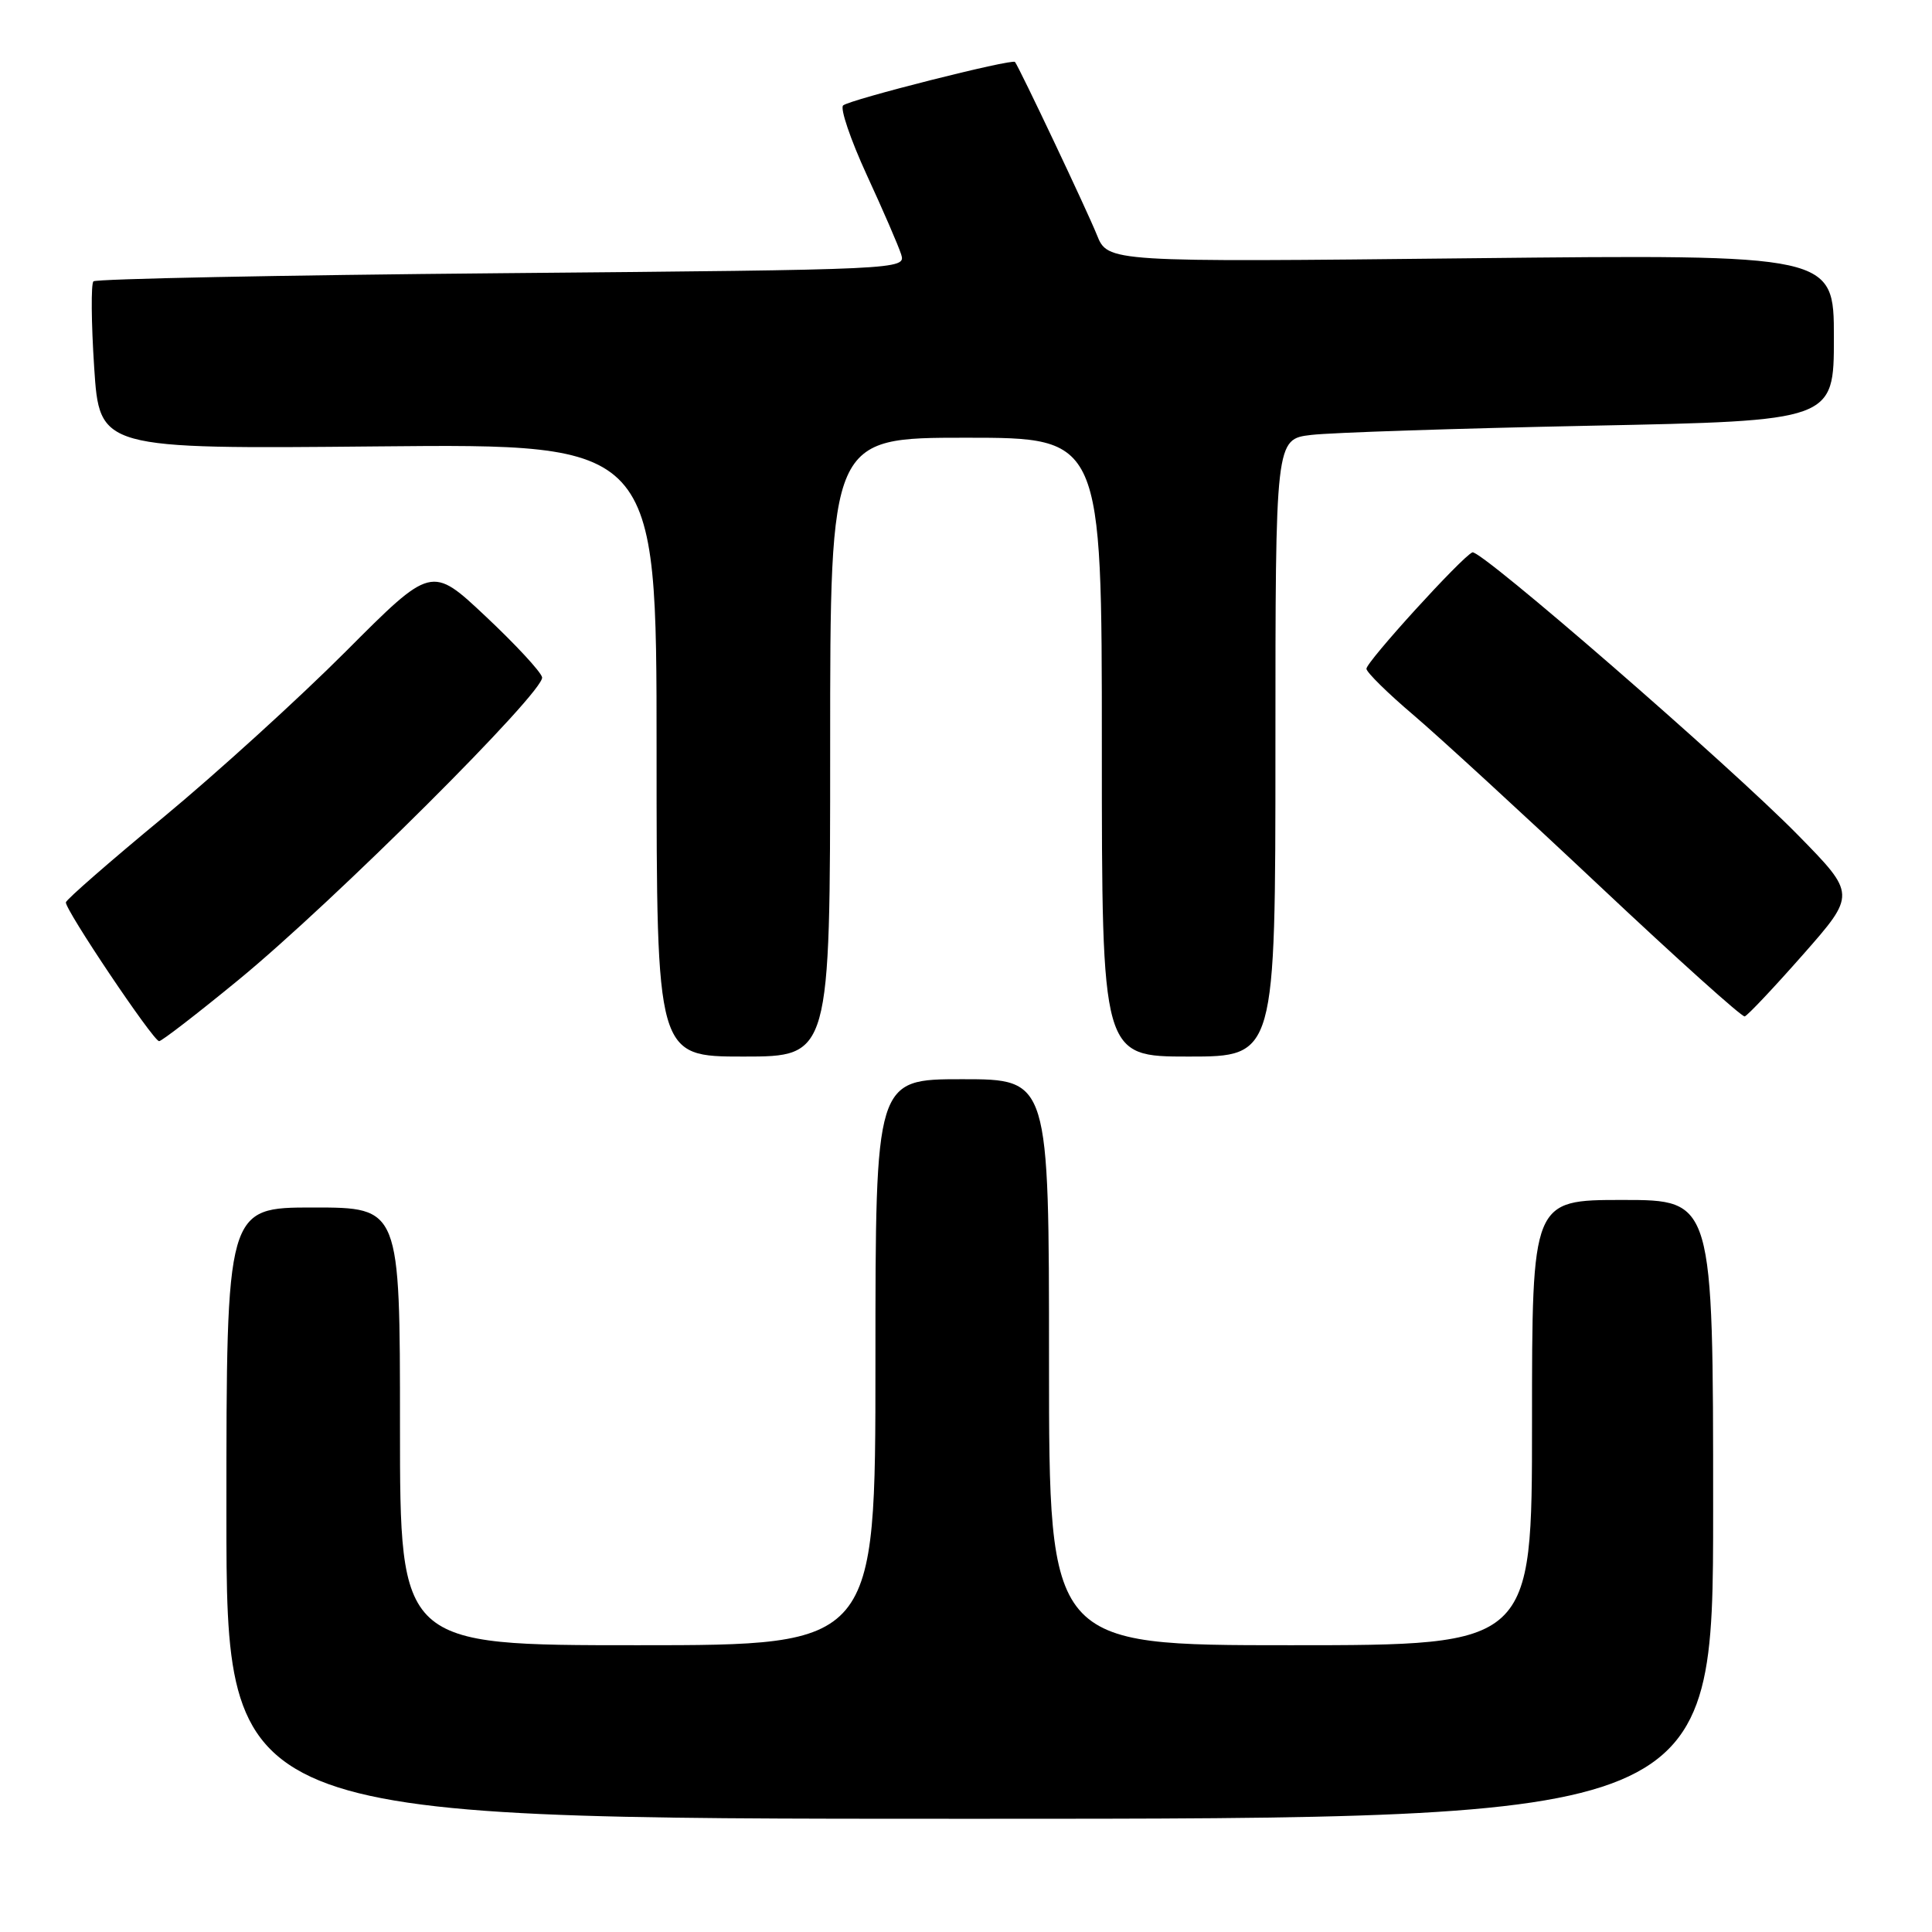 <?xml version="1.0" encoding="UTF-8" standalone="no"?>
<!DOCTYPE svg PUBLIC "-//W3C//DTD SVG 1.1//EN" "http://www.w3.org/Graphics/SVG/1.1/DTD/svg11.dtd" >
<svg xmlns="http://www.w3.org/2000/svg" xmlns:xlink="http://www.w3.org/1999/xlink" version="1.1" viewBox="0 0 256 256">
 <g >
 <path fill="currentColor"
d=" M 227.00 200.00 C 227.00 159.00 227.00 159.00 215.00 159.00 C 203.00 159.00 203.00 159.00 203.00 188.50 C 203.00 218.00 203.00 218.00 171.00 218.00 C 139.00 218.00 139.00 218.00 139.00 180.50 C 139.00 143.00 139.00 143.00 127.50 143.00 C 116.00 143.00 116.00 143.00 116.00 180.50 C 116.00 218.00 116.00 218.00 84.50 218.00 C 53.00 218.00 53.00 218.00 53.00 189.00 C 53.00 160.00 53.00 160.00 41.50 160.00 C 30.00 160.00 30.00 160.00 30.00 200.50 C 30.00 241.00 30.00 241.00 128.50 241.00 C 227.00 241.00 227.00 241.00 227.00 200.00 Z  M 110.00 99.00 C 110.00 58.00 110.00 58.00 128.00 58.00 C 146.00 58.00 146.00 58.00 146.00 99.00 C 146.00 140.00 146.00 140.00 157.50 140.00 C 169.00 140.00 169.00 140.00 169.00 99.09 C 169.00 58.19 169.00 58.19 173.75 57.63 C 176.36 57.32 193.01 56.77 210.75 56.41 C 243.00 55.76 243.00 55.76 243.00 44.74 C 243.00 33.71 243.00 33.71 194.89 34.22 C 146.79 34.74 146.79 34.74 145.34 31.12 C 144.04 27.88 135.06 8.93 134.49 8.21 C 134.12 7.75 112.59 13.20 111.72 13.97 C 111.29 14.35 112.70 18.50 114.85 23.18 C 117.01 27.86 119.06 32.60 119.41 33.71 C 120.04 35.71 119.61 35.73 66.52 36.20 C 37.08 36.46 12.72 36.95 12.38 37.28 C 12.05 37.62 12.09 42.75 12.48 48.70 C 13.19 59.50 13.19 59.50 50.09 59.15 C 87.00 58.80 87.00 58.80 87.00 99.40 C 87.00 140.00 87.00 140.00 98.50 140.00 C 110.00 140.00 110.00 140.00 110.00 99.00 Z  M 31.58 129.86 C 44.18 119.52 72.27 91.53 71.83 89.74 C 71.65 88.99 68.28 85.36 64.34 81.66 C 57.18 74.93 57.18 74.93 45.84 86.30 C 39.60 92.55 28.73 102.43 21.69 108.26 C 14.64 114.08 8.81 119.17 8.73 119.56 C 8.56 120.45 20.28 137.91 21.08 137.96 C 21.40 137.98 26.12 134.34 31.58 129.86 Z  M 238.90 126.50 C 245.94 118.50 245.94 118.50 238.22 110.63 C 229.12 101.36 196.17 72.75 195.10 73.19 C 193.72 73.77 181.00 87.74 181.06 88.62 C 181.09 89.10 183.90 91.87 187.31 94.76 C 190.71 97.66 201.82 107.86 212.00 117.44 C 222.18 127.02 230.80 134.77 231.18 134.68 C 231.55 134.58 235.02 130.90 238.90 126.50 Z "/>
</g>
</svg>